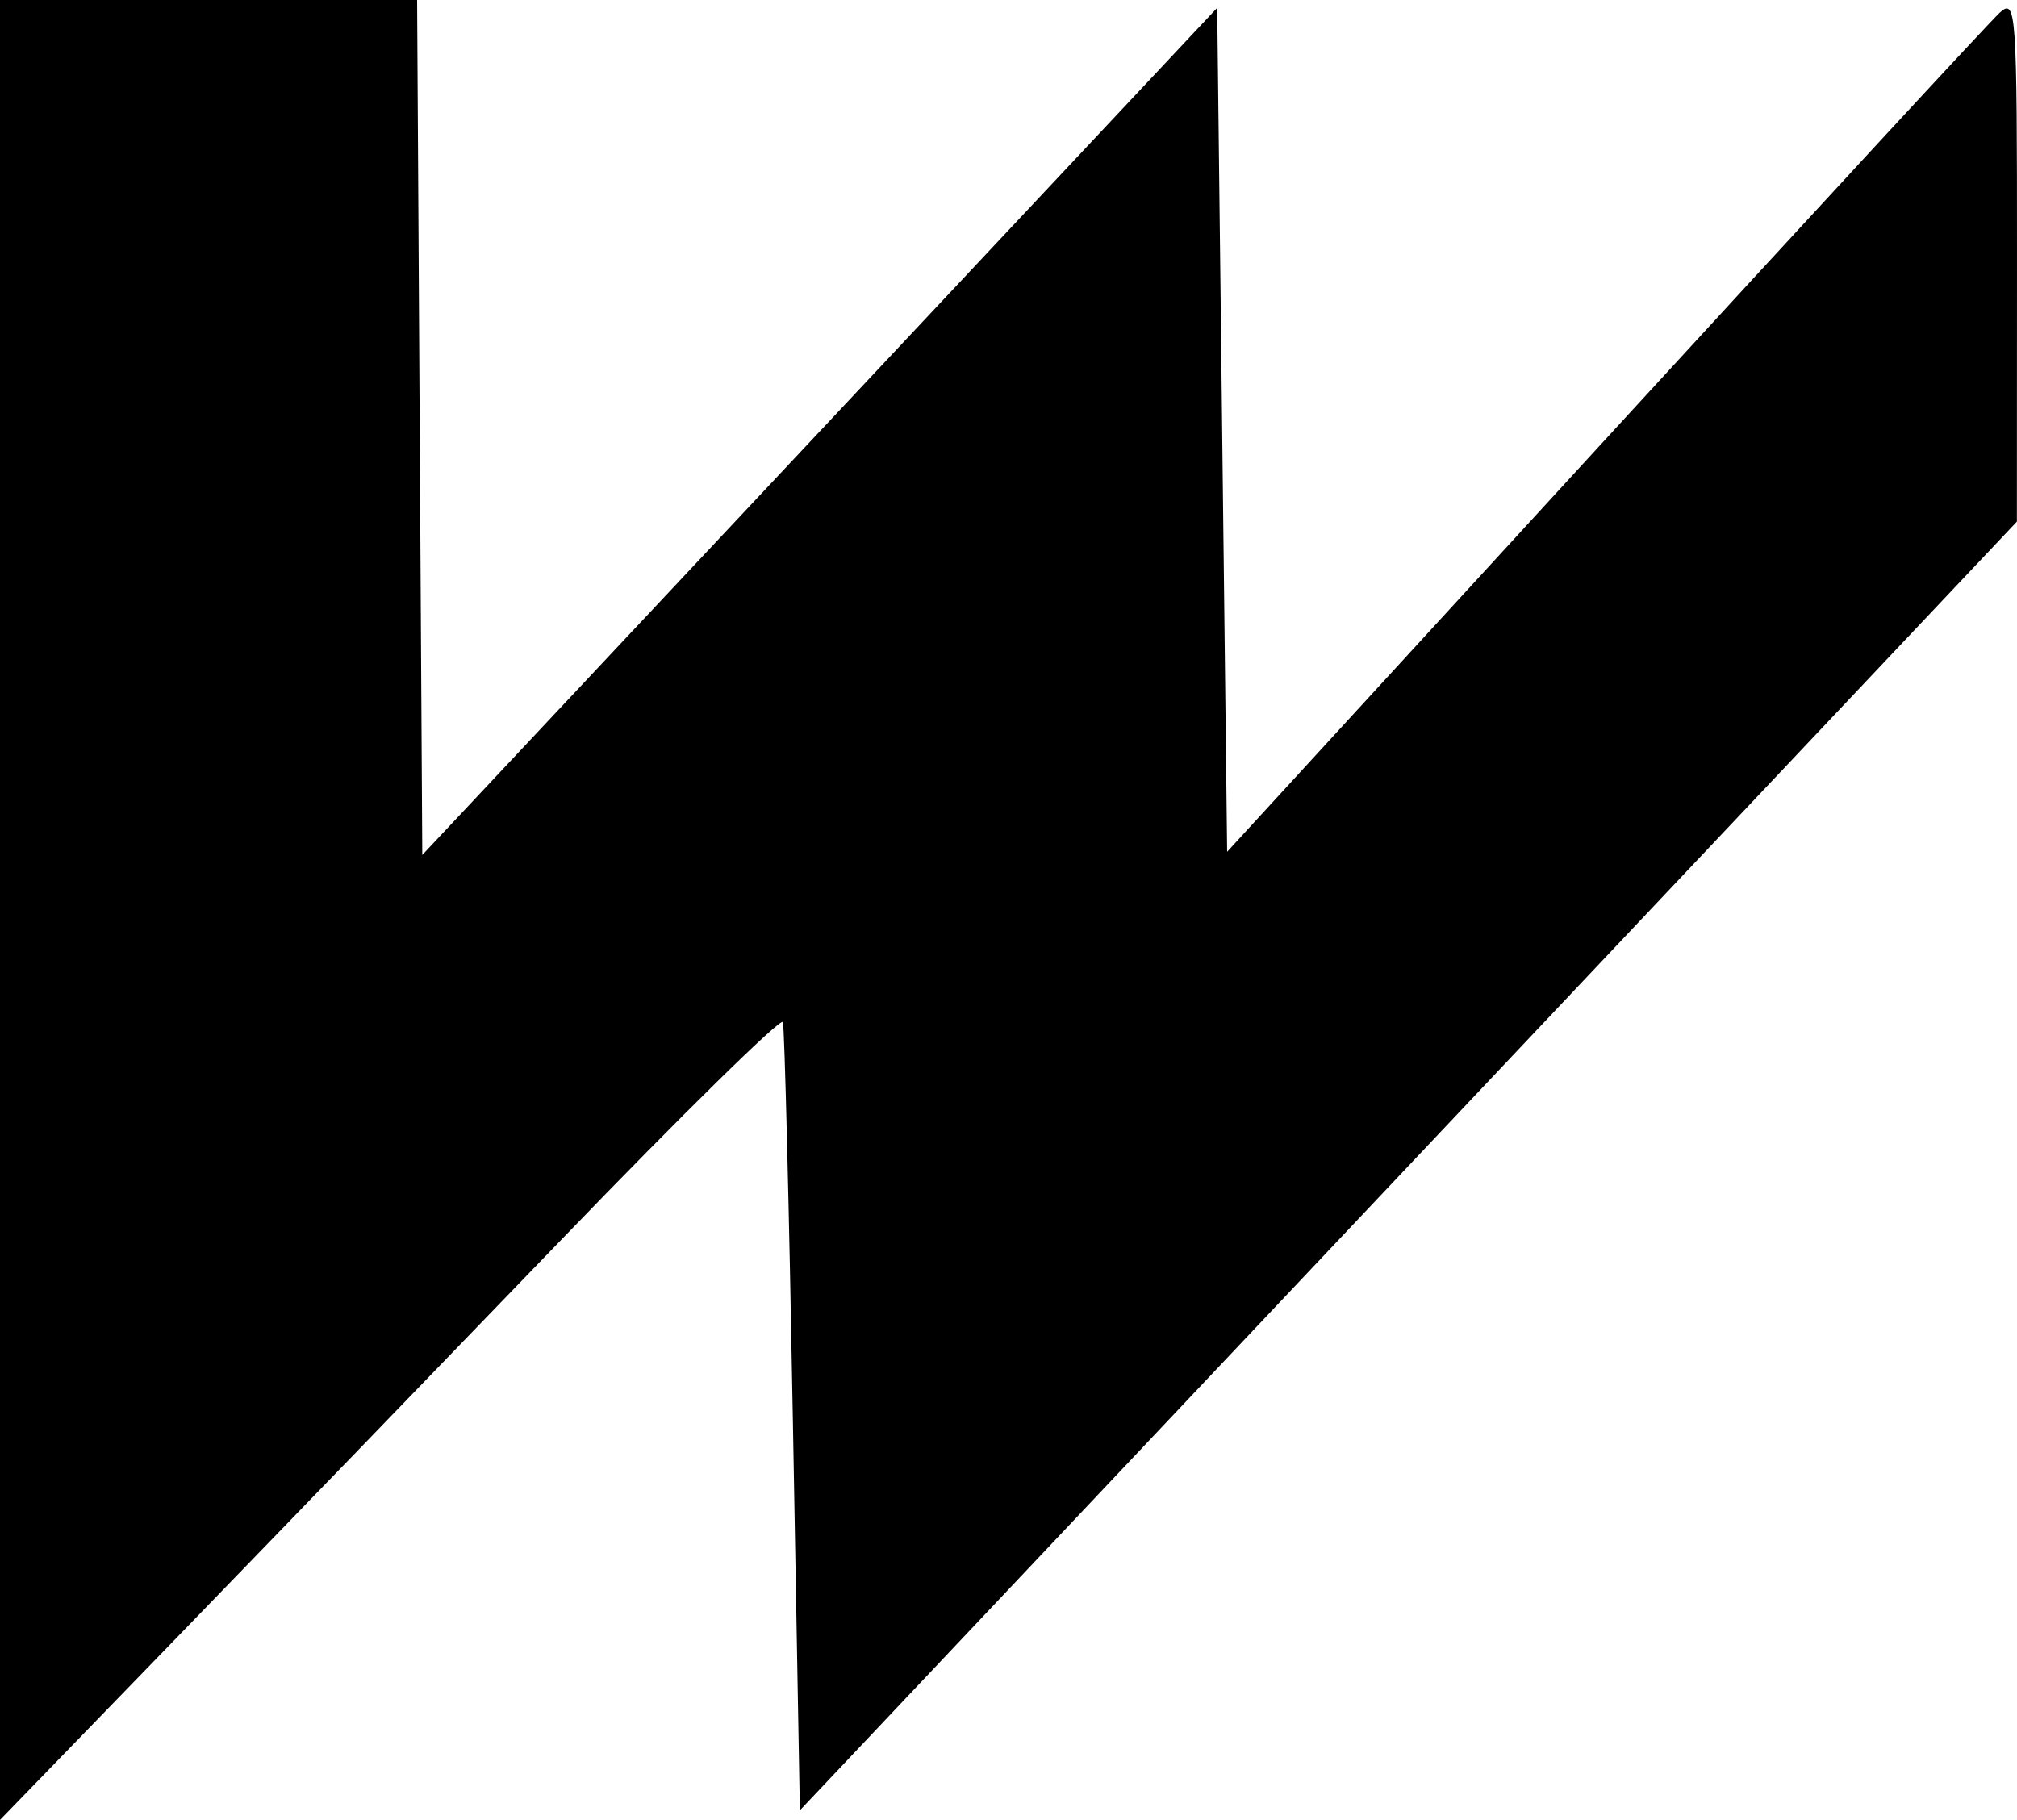 <?xml version="1.0" encoding="UTF-8" standalone="no"?>
<!-- Created with Inkscape (http://www.inkscape.org/) -->

<svg
   version="1.1"
   id="svg974"
   width="209.422"
   height="188.976"
   viewBox="0 0 209.422 188.976"
   sodipodi:docname="bigwall.svg"
   inkscape:version="1.1.1 (3bf5ae0d25, 2021-09-20, custom)"
   xmlns:inkscape="http://www.inkscape.org/namespaces/inkscape"
   xmlns:sodipodi="http://sodipodi.sourceforge.net/DTD/sodipodi-0.dtd"
   xmlns="http://www.w3.org/2000/svg"
   xmlns:svg="http://www.w3.org/2000/svg">
  <defs
     id="defs978" />
  <sodipodi:namedview
     id="namedview976"
     pagecolor="#ffffff"
     bordercolor="#666666"
     borderopacity="1.0"
     inkscape:pageshadow="2"
     inkscape:pageopacity="0.0"
     inkscape:pagecheckerboard="0"
     showgrid="false"
     inkscape:zoom="0.95594617"
     inkscape:cx="276.68922"
     inkscape:cy="340.50034"
     inkscape:window-width="1920"
     inkscape:window-height="1080"
     inkscape:window-x="0"
     inkscape:window-y="0"
     inkscape:window-maximized="1"
     inkscape:current-layer="g980"
     fit-margin-top="0"
     fit-margin-left="0"
     fit-margin-right="0"
     fit-margin-bottom="0" />
  <g
     inkscape:groupmode="layer"
     inkscape:label="Image"
     id="g980"
     transform="translate(-89.121,251.445)">
    <path
       style="fill:#000000;stroke-width:1.032"
       d="m 89.121,-156.957 v -94.488 h 21.654 21.654 l 0.269,44.389 0.269,44.389 41.267,-43.983 41.267,-43.983 0.516,43.817 0.516,43.817 39.204,-42.741 c 21.562,-23.507 40.016,-43.48 41.009,-44.383 1.715,-1.56 1.805,-0.282 1.796,25.6 l -0.01,27.241 -63.181,66.91 -63.181,66.91 -0.725,-40.457 c -0.399,-22.251 -0.867,-40.88 -1.039,-41.398 -0.173,-0.518 -10.504,9.631 -22.958,22.552 -12.454,12.921 -30.673,31.773 -40.486,41.894 l -17.842,18.402 z"
       id="path853"
       sodipodi:nodetypes="ccccccccccssccccsssscc" />
  </g>
</svg>
